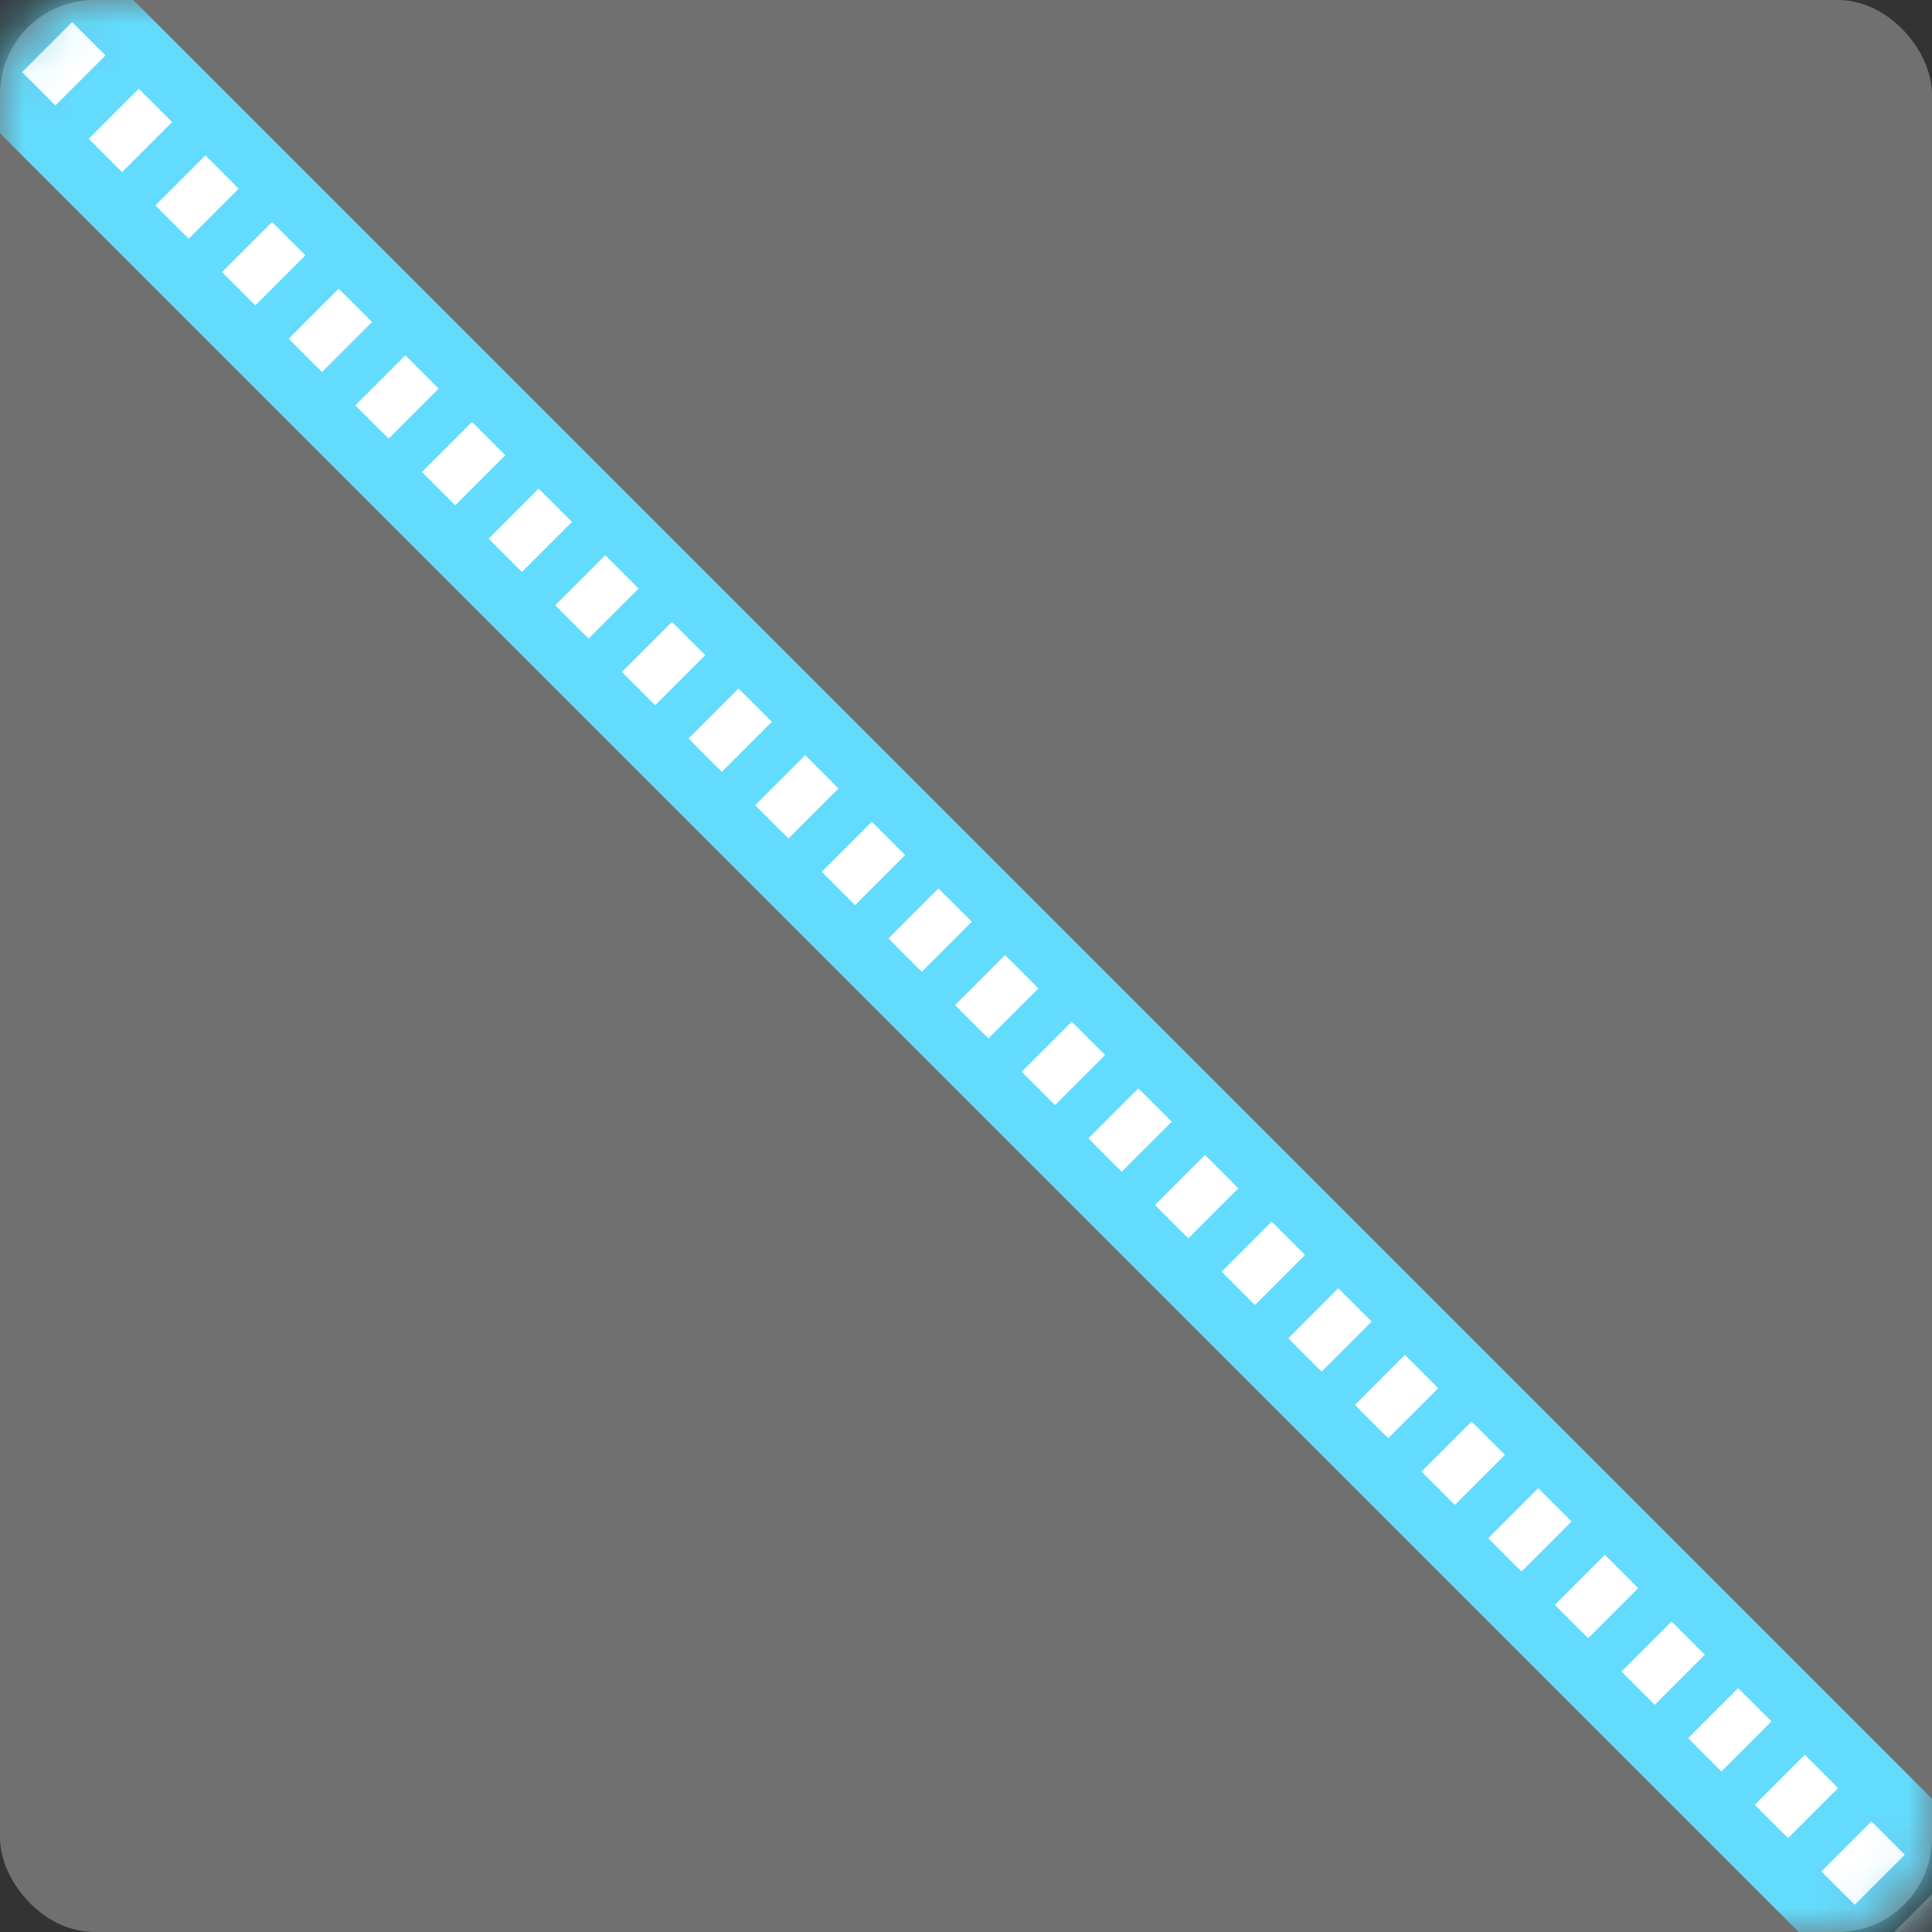 <?xml version="1.0" encoding="UTF-8"?>
<svg width="41px" height="41px" viewBox="0 0 41 41" version="1.1" xmlns="http://www.w3.org/2000/svg" xmlns:xlink="http://www.w3.org/1999/xlink">
    <rect x="0" y="0" width="41" height="41" fill="#333333" stroke="none"/>
    <!-- Generator: Sketch 52.2 (67145) - http://www.bohemiancoding.com/sketch -->
    <title>Artboard</title>
    <desc>Created with Sketch.</desc>
    <defs>
        <rect id="path-1" x="0" y="0" width="41" height="41" rx="2"></rect>
    </defs>
    <g id="Artboard" stroke="none" stroke-width="1" fill="none" fill-rule="evenodd">
        <g id="Group">
            <mask id="mask-2" fill="white">
                <use xlink:href="#path-1"></use>
            </mask>
            <use id="Rectangle" fill-opacity="0.3" fill="#FFFFFF" xlink:href="#path-1"></use>
            <path d="M-7.10542736e-15,-7.10542736e-15 L41,41" id="Path-3" stroke="#63DBFD" stroke-width="4" mask="url(#mask-2)"></path>
            <path d="M1,1 L42,42" id="Path-3" stroke="#FFFFFF" stroke-width="1.5" stroke-dasharray="1,1" mask="url(#mask-2)"></path>
        </g>
    </g>
</svg>